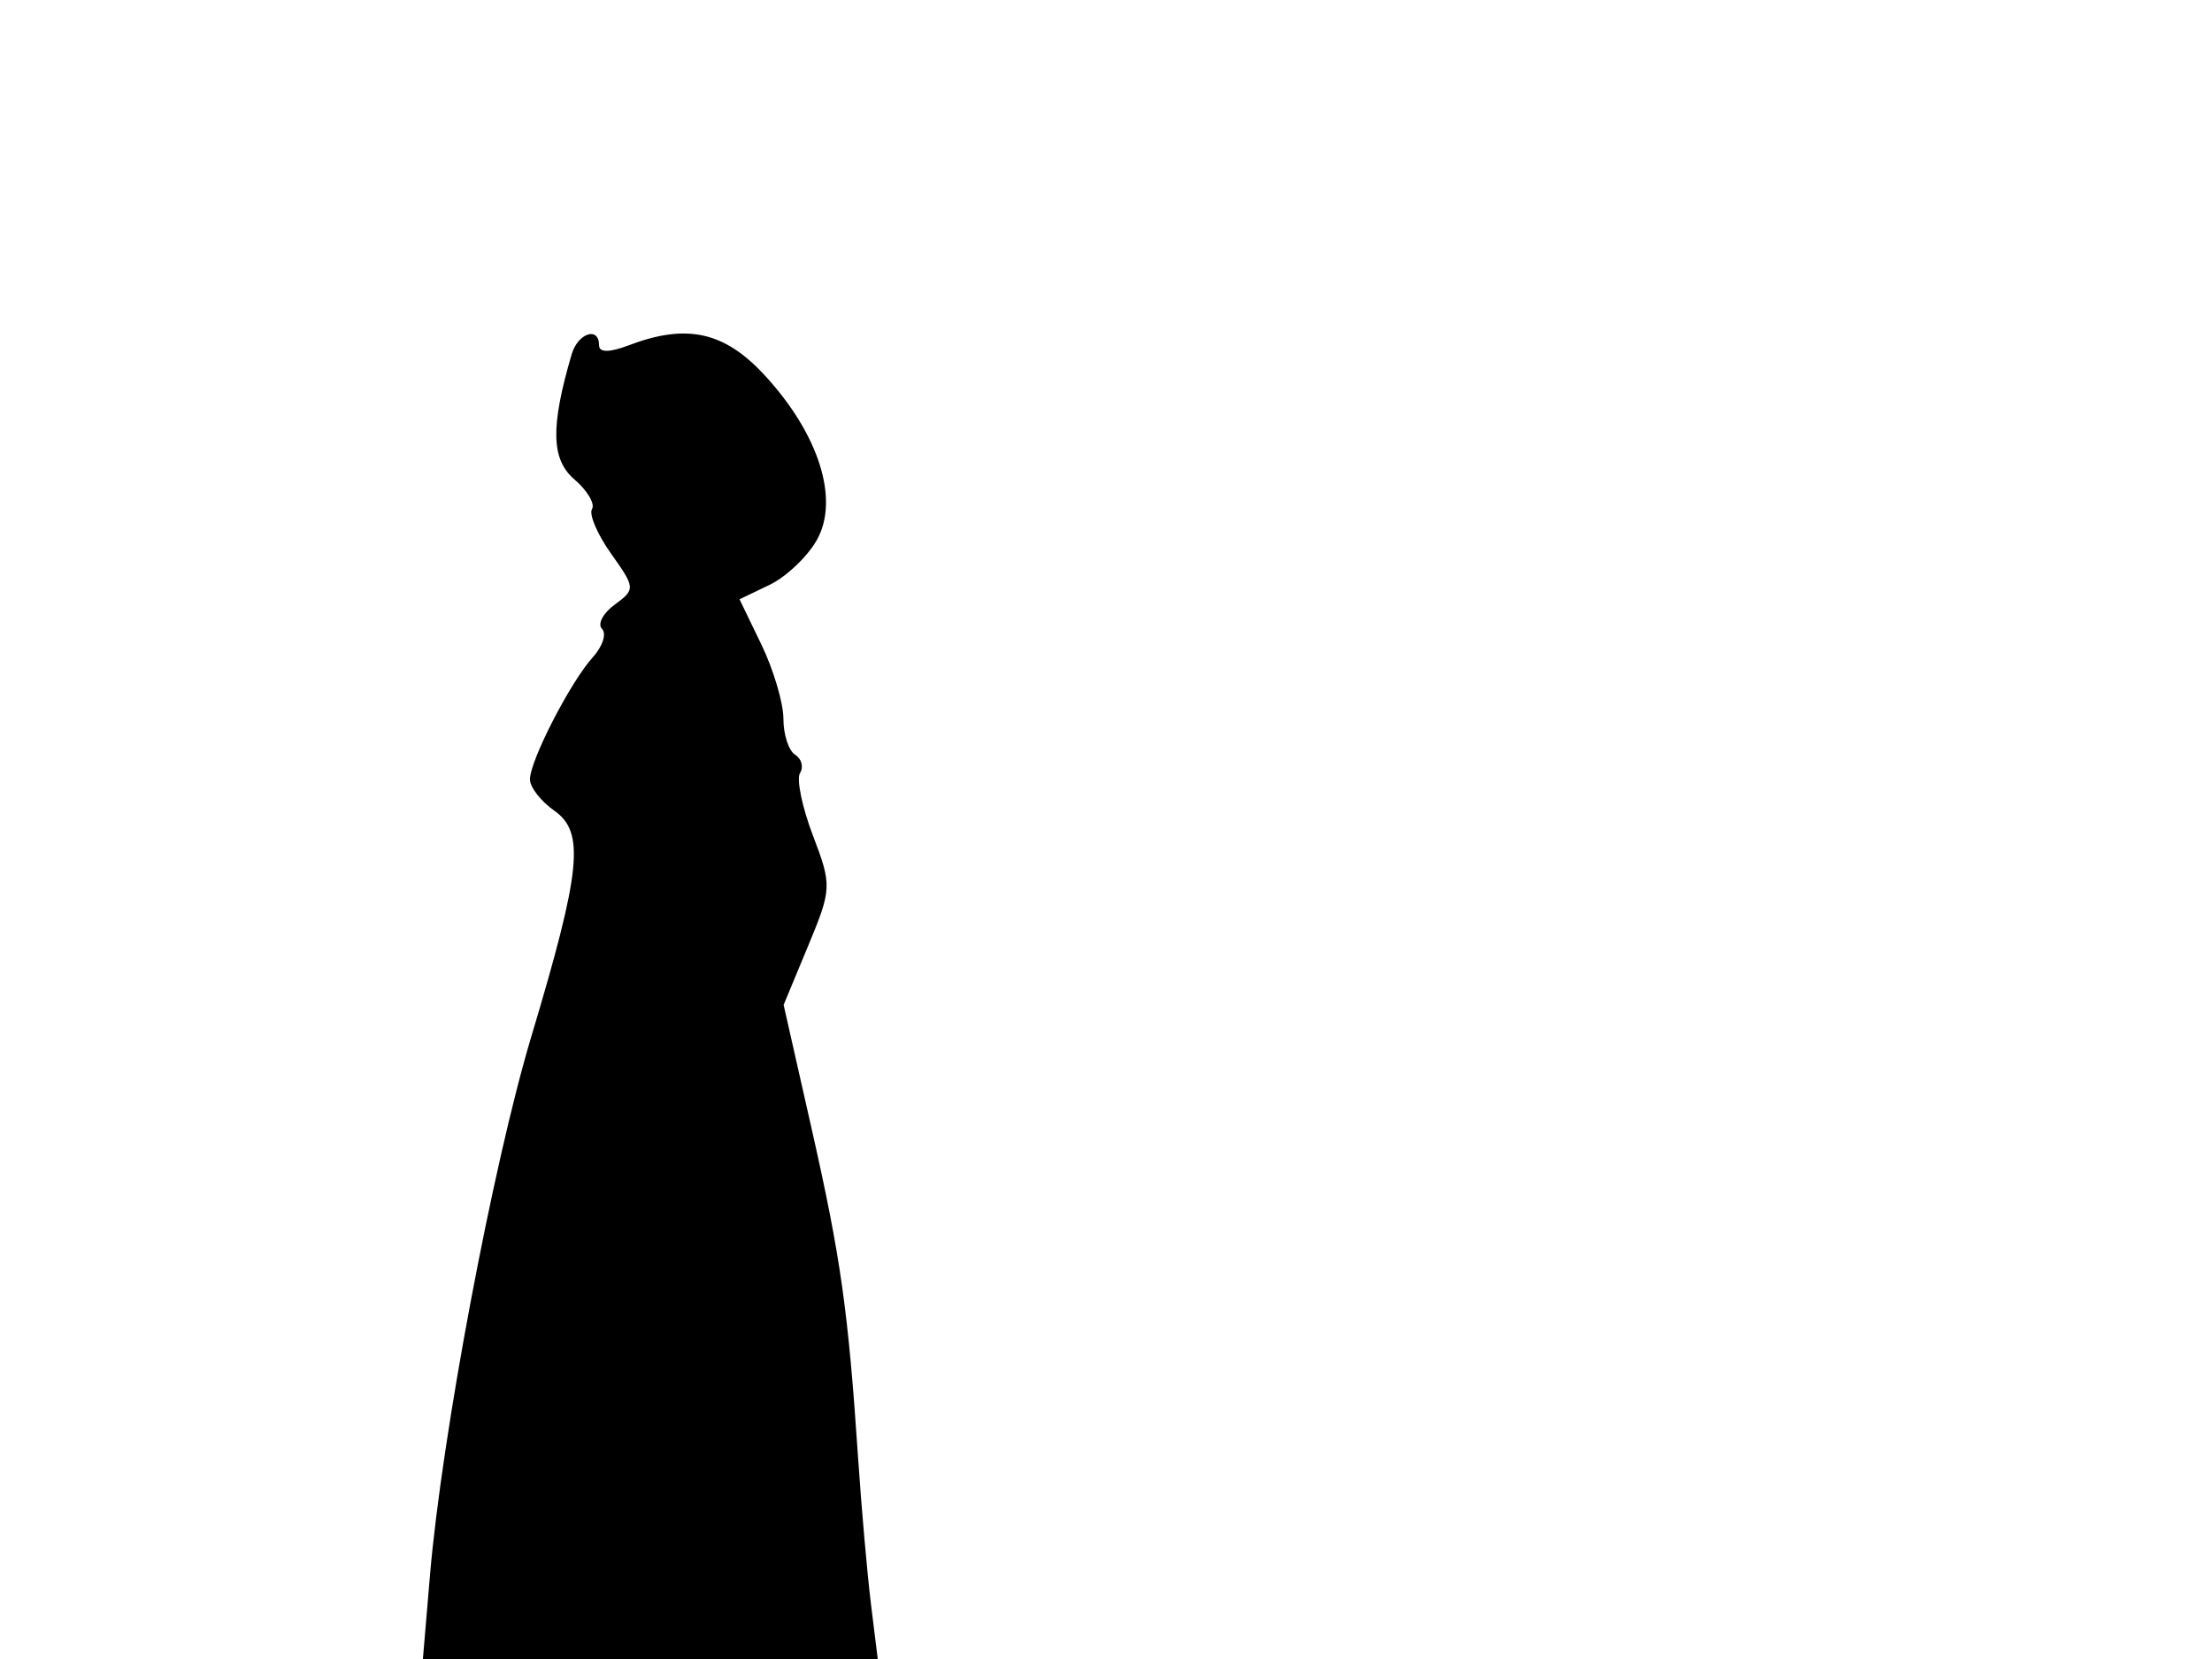 <svg xmlns="http://www.w3.org/2000/svg" width="192" height="144" viewBox="0 0 192 144" version="1.1">
	<path d="M 49.621 30.750 C 47.775 37.034, 47.835 39.878, 49.851 41.605 C 50.977 42.568, 51.667 43.730, 51.386 44.185 C 51.104 44.641, 51.852 46.387, 53.047 48.066 C 55.151 51.021, 55.161 51.162, 53.362 52.477 C 52.340 53.225, 51.841 54.174, 52.254 54.587 C 52.667 55, 52.307 56.108, 51.455 57.049 C 49.506 59.203, 46 66.019, 46 67.655 C 46 68.332, 46.951 69.552, 48.112 70.366 C 50.782 72.236, 50.445 75.534, 46.109 90 C 42.768 101.146, 38.340 124.700, 37.320 136.750 L 36.707 144 56.447 144 L 76.188 144 75.601 139.250 C 75.279 136.637, 74.774 130.900, 74.479 126.500 C 73.620 113.695, 72.977 109.152, 70.424 97.862 L 68.018 87.223 70.144 82.108 C 72.201 77.159, 72.214 76.849, 70.561 72.521 C 69.621 70.060, 69.118 67.618, 69.443 67.093 C 69.767 66.568, 69.575 65.856, 69.016 65.510 C 68.457 65.165, 68 63.762, 68 62.393 C 68 61.024, 67.143 58.129, 66.095 55.961 L 64.190 52.018 66.809 50.759 C 68.249 50.067, 70.094 48.311, 70.909 46.857 C 72.869 43.360, 71.097 37.727, 66.437 32.641 C 62.902 28.782, 59.633 28.048, 54.565 29.975 C 52.898 30.609, 52 30.609, 52 29.975 C 52 28.308, 50.162 28.906, 49.621 30.750" stroke="none" fill="black" fill-rule="evenodd"/>
</svg>
